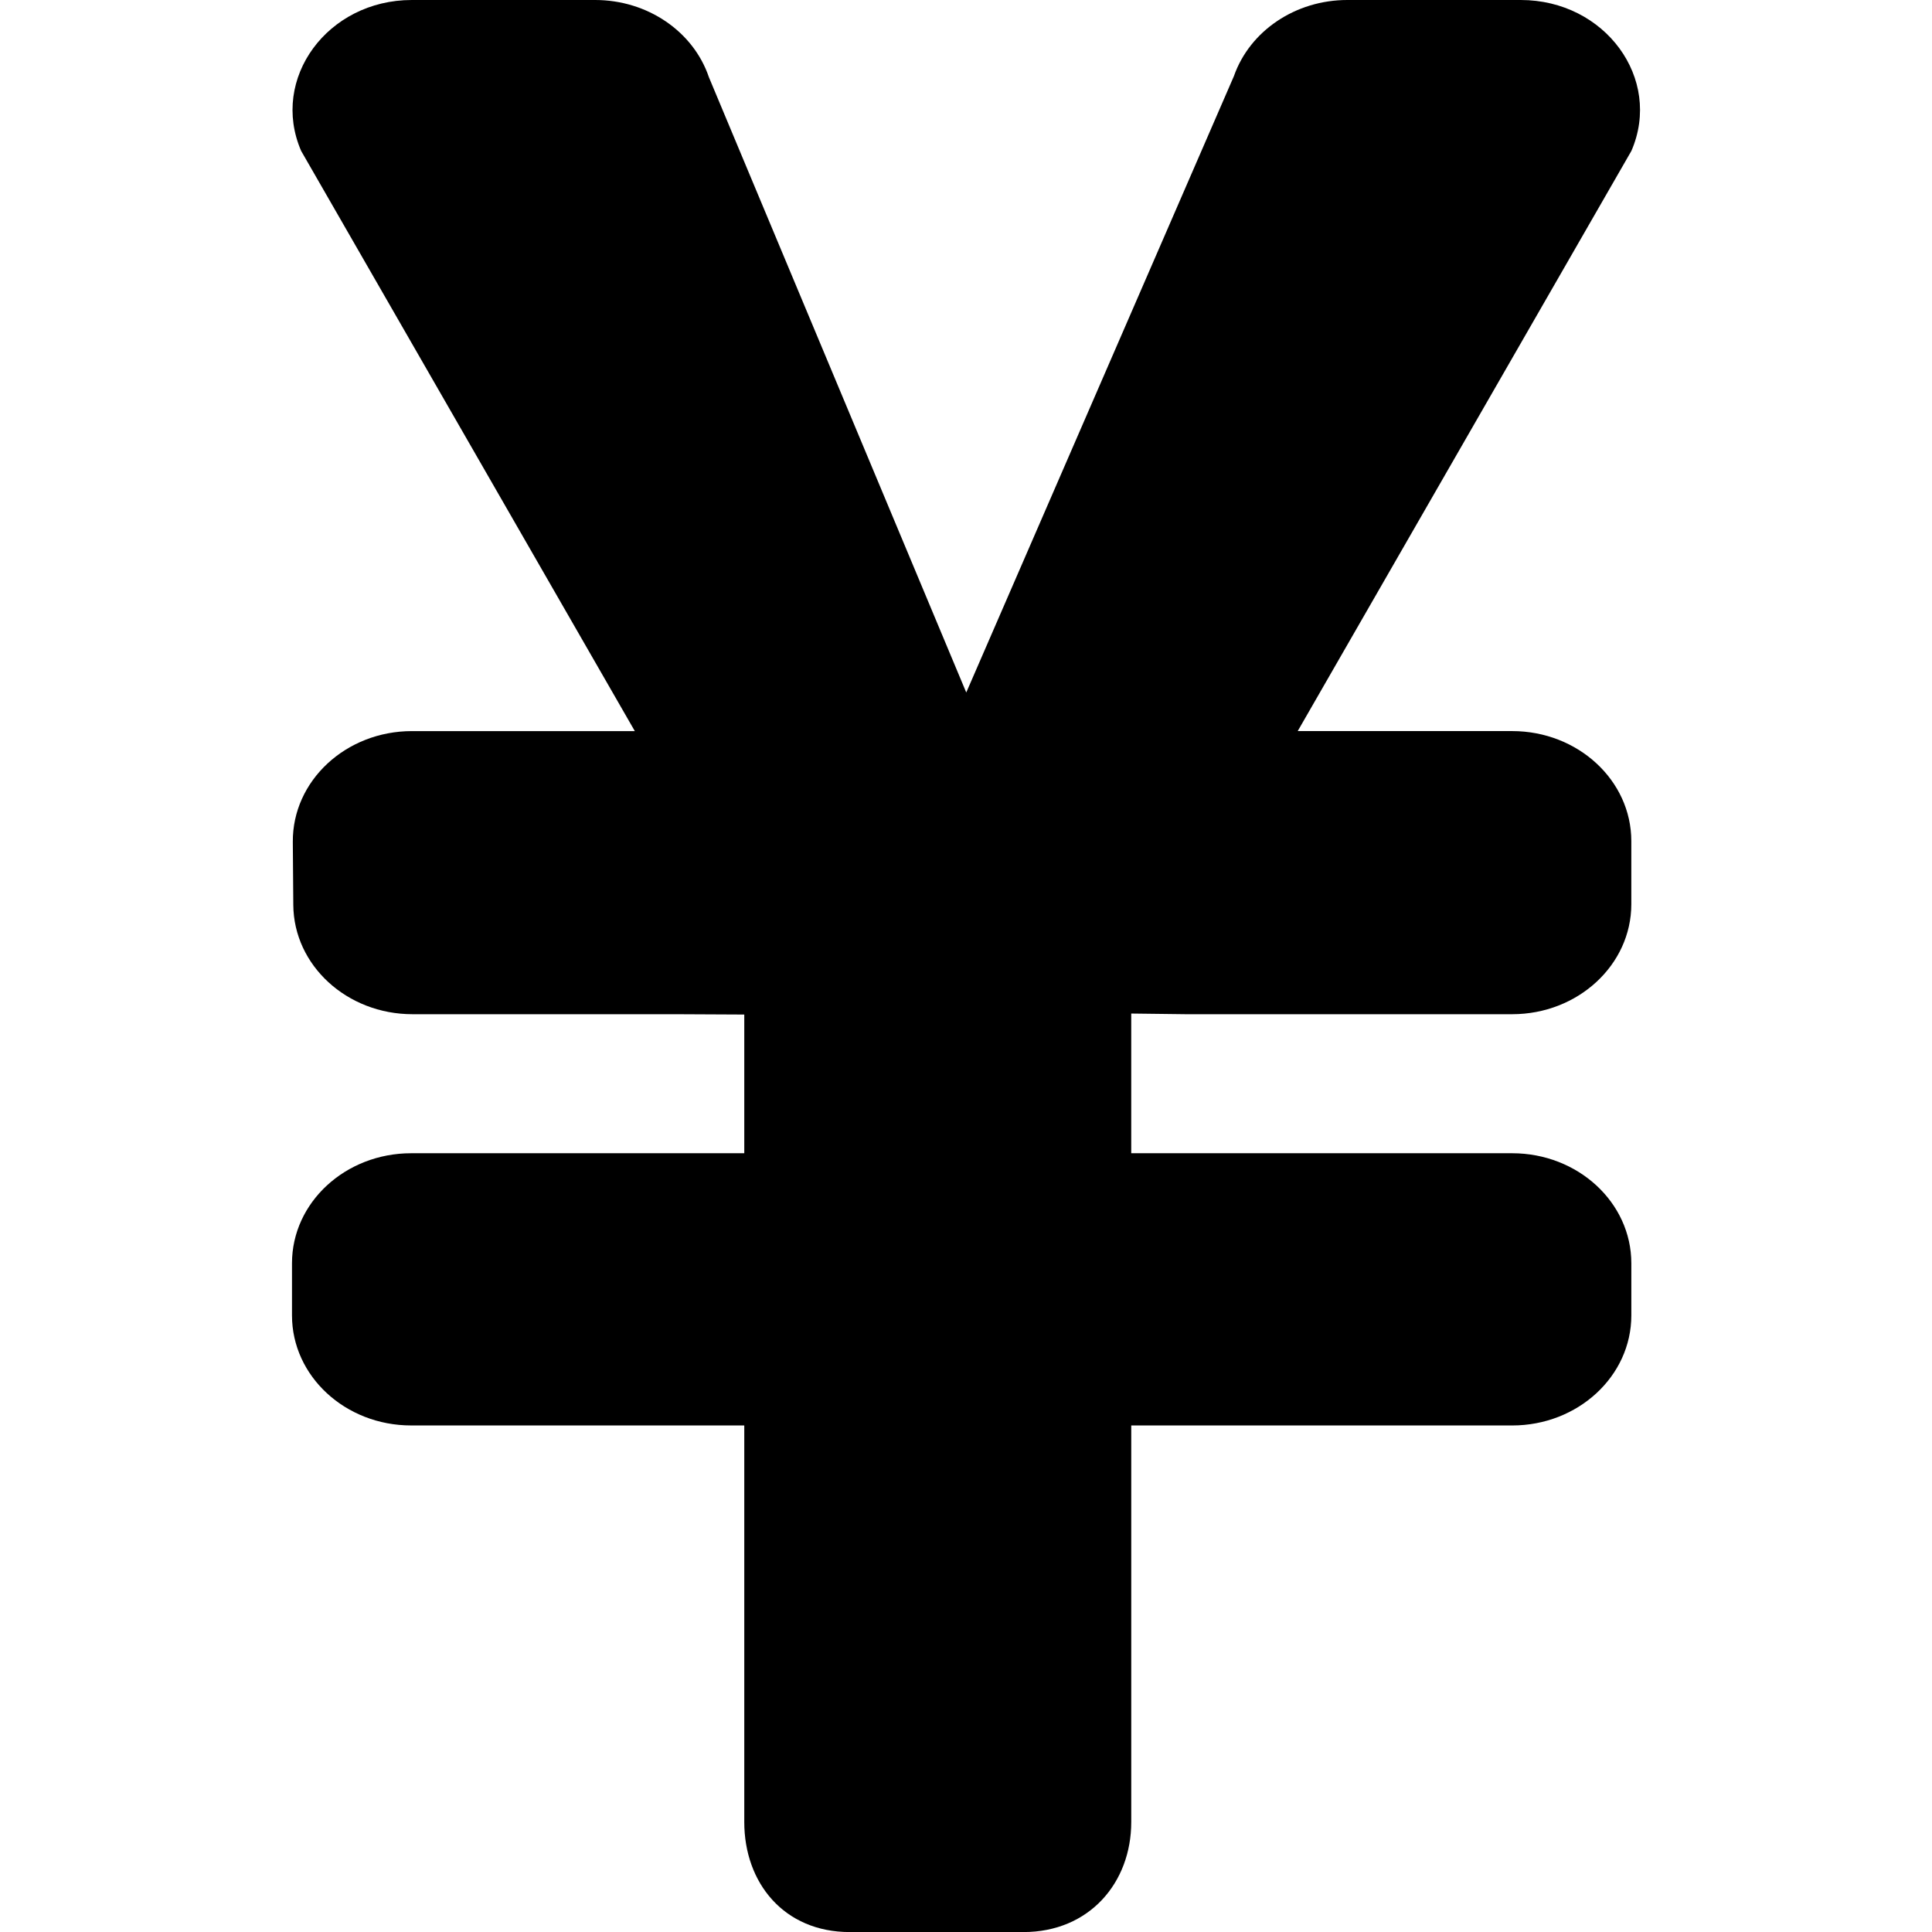 <svg xmlns="http://www.w3.org/2000/svg" width="128" height="128"><path d="M81.75 5.043L64.017 45.88 46.968 5.119C45.938 2.074 42.885 0 39.432 0h-12.15c-5.584 0-9.403 5.209-7.33 9.999l22.106 38.438H27.295c-4.382 0-7.926 3.296-7.895 7.343l.032 4.175c.03 4.006 3.555 7.239 7.895 7.239H44.79l4.52.022v9.189H27.24c-4.36 0-7.895 3.264-7.895 7.291v3.452c0 4.027 3.534 7.292 7.895 7.292h22.07v26.274c0 4.026 2.625 7.29 6.986 7.29h11.509c4.359 0 7.143-3.264 7.143-7.29V94.441h25.236c4.359 0 7.896-3.265 7.896-7.292v-3.452c0-4.028-3.536-7.292-7.896-7.292H74.947V67.15l3.611.044h21.625c4.359 0 7.896-3.265 7.896-7.291v-4.175c0-4.026-3.536-7.292-7.896-7.292H85.977l22.107-38.438C110.158 5.209 106.339 0 100.754 0H89.26c-3.422 0-6.455 2.037-7.51 5.043z"/></svg>